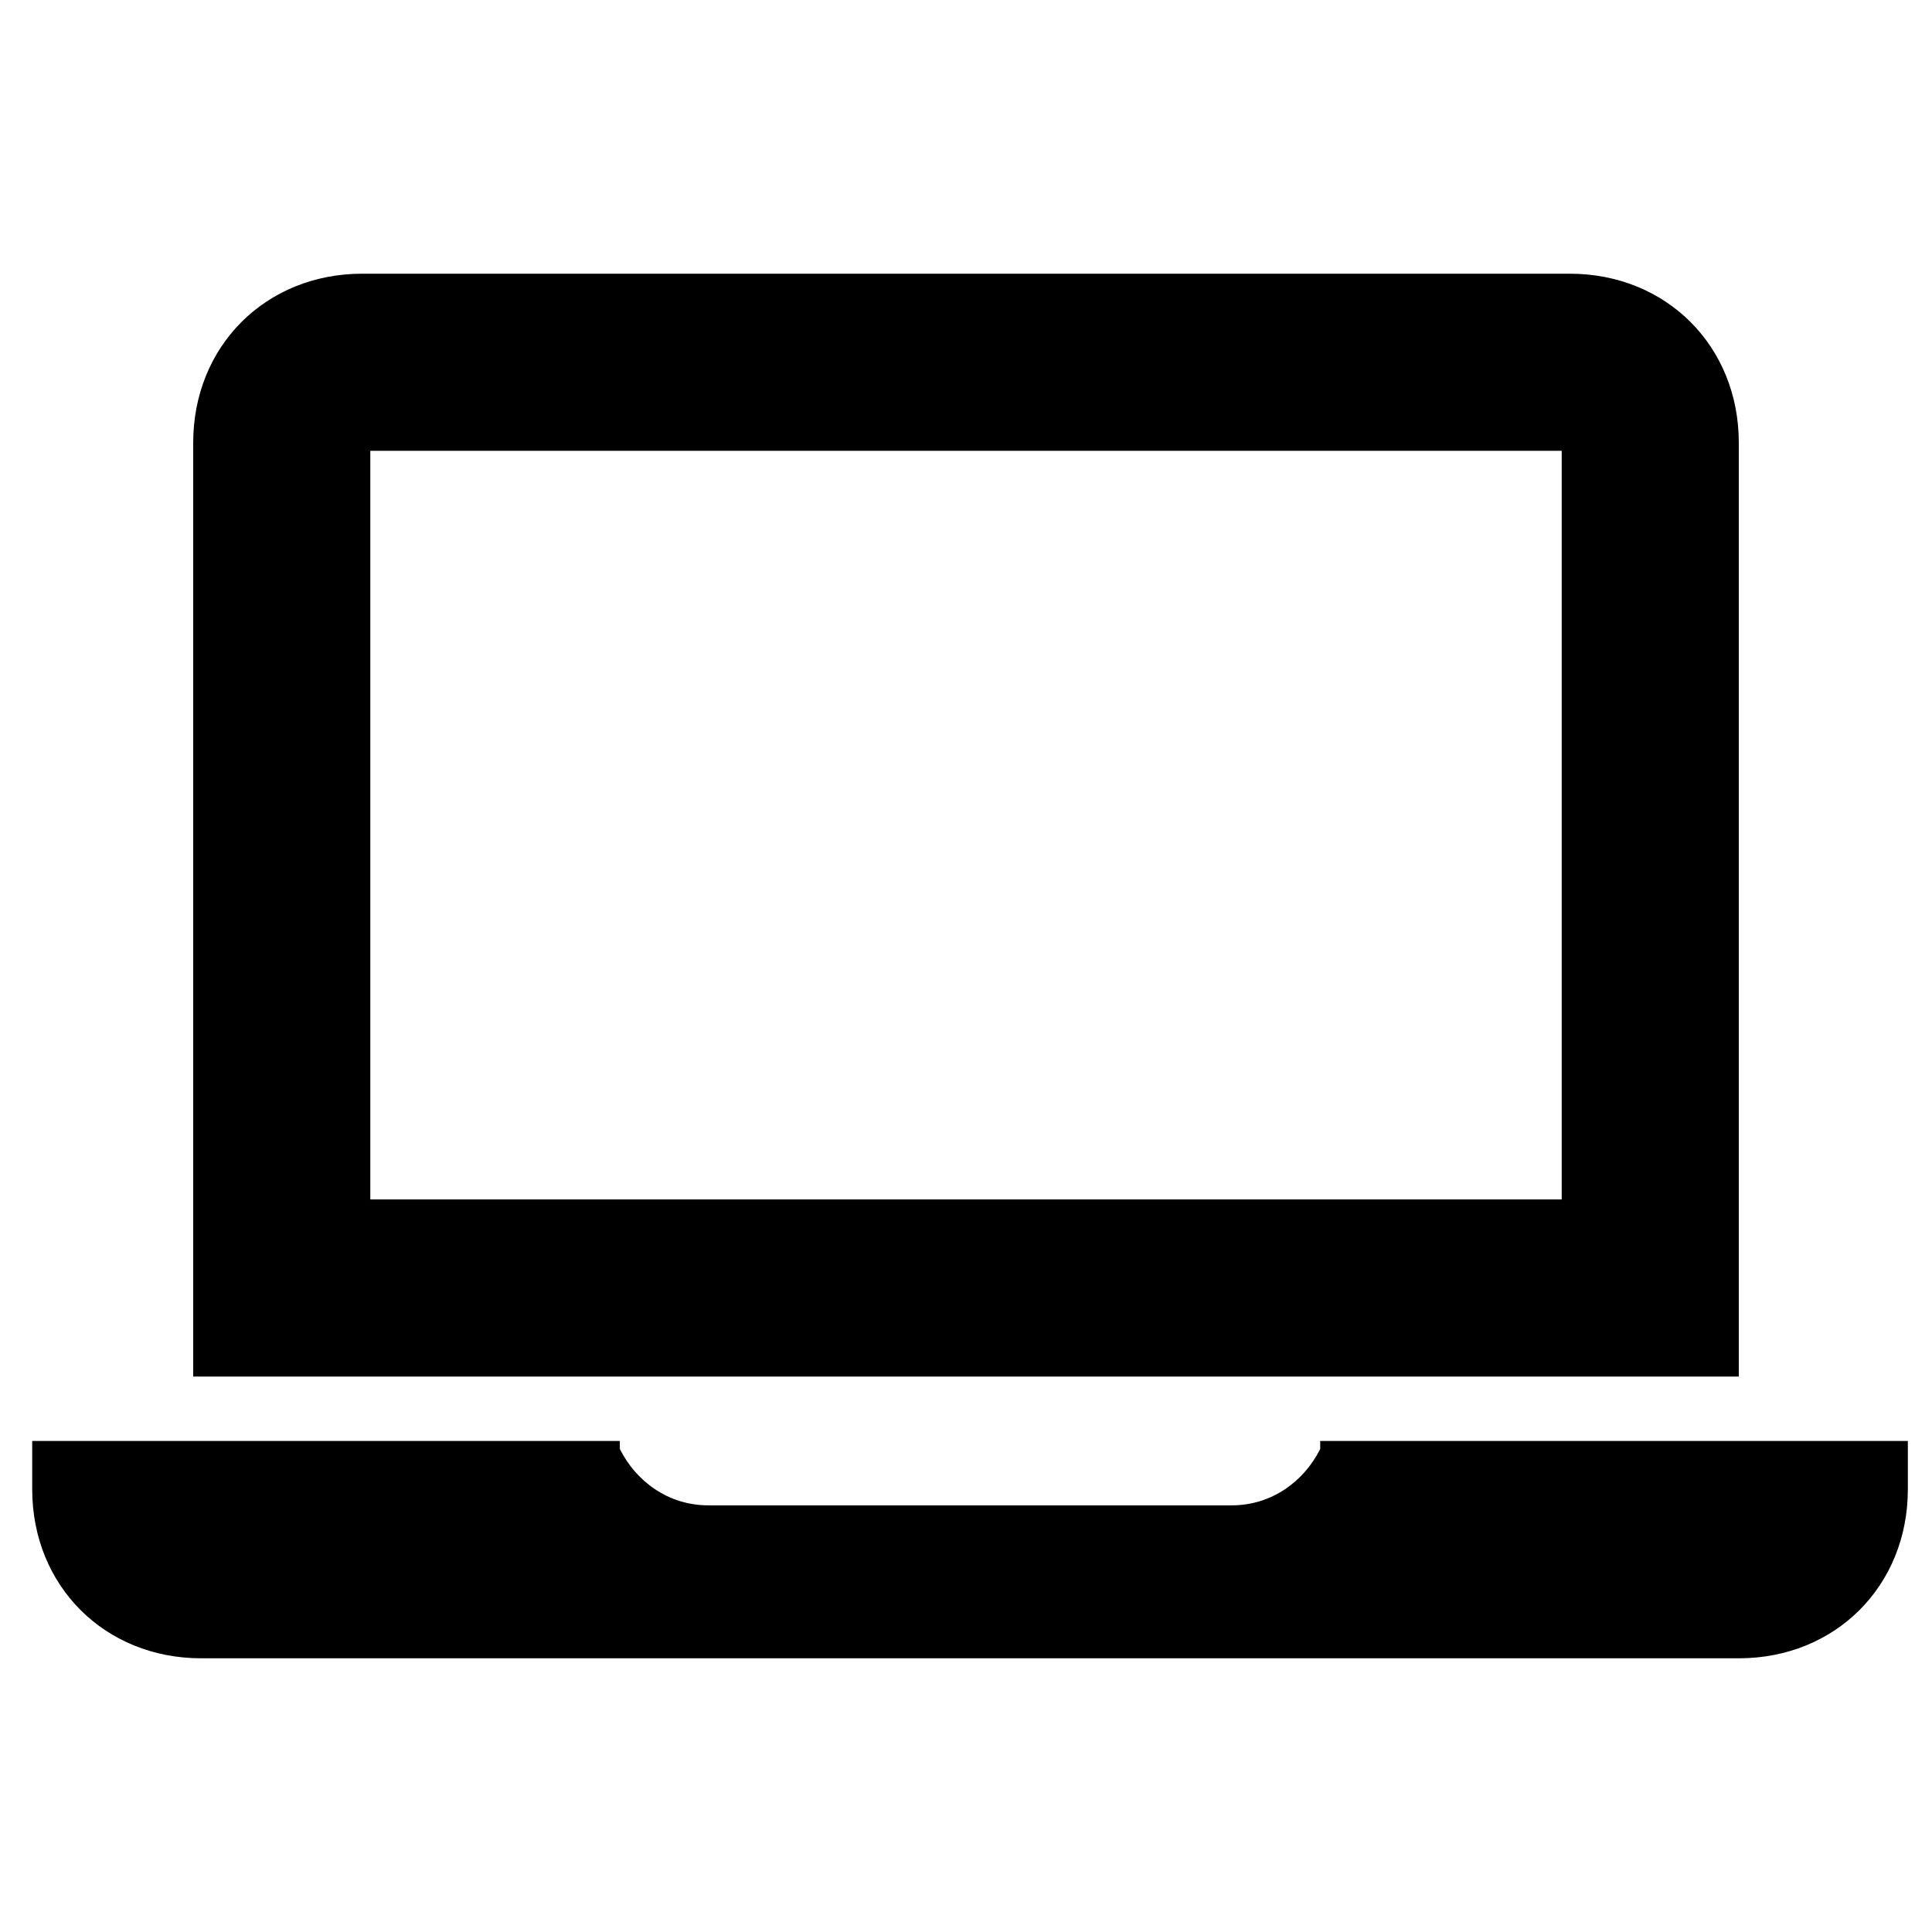 <?xml version="1.0" encoding="utf-8"?>
<!-- Generator: Adobe Illustrator 27.5.0, SVG Export Plug-In . SVG Version: 6.00 Build 0)  -->
<svg version="1.1" id="Layer_1" xmlns="http://www.w3.org/2000/svg" xmlns:xlink="http://www.w3.org/1999/xlink" x="0px" y="0px"
	 viewBox="0 0 24 24" style="enable-background:new 0 0 24 24;" xml:space="preserve">
<path d="M2.5,20.6c-1.2,0-2.1-0.9-2.1-2.1v-0.6h7.3l0,0.1c0.2,0.4,0.6,0.7,1.1,0.7h6.5c0.5,0,0.9-0.3,1.1-0.7l0-0.1h7.3v0.6
	c0,1.2-0.9,2.1-2.1,2.1H2.5z M2.4,17.1V5.5c0-1.2,0.9-2.1,2.1-2.1h15c1.2,0,2.1,0.9,2.1,2.1v11.6H2.4z M19.4,14.9V5.6H4.6v9.3H19.4z
	"/>
</svg>

